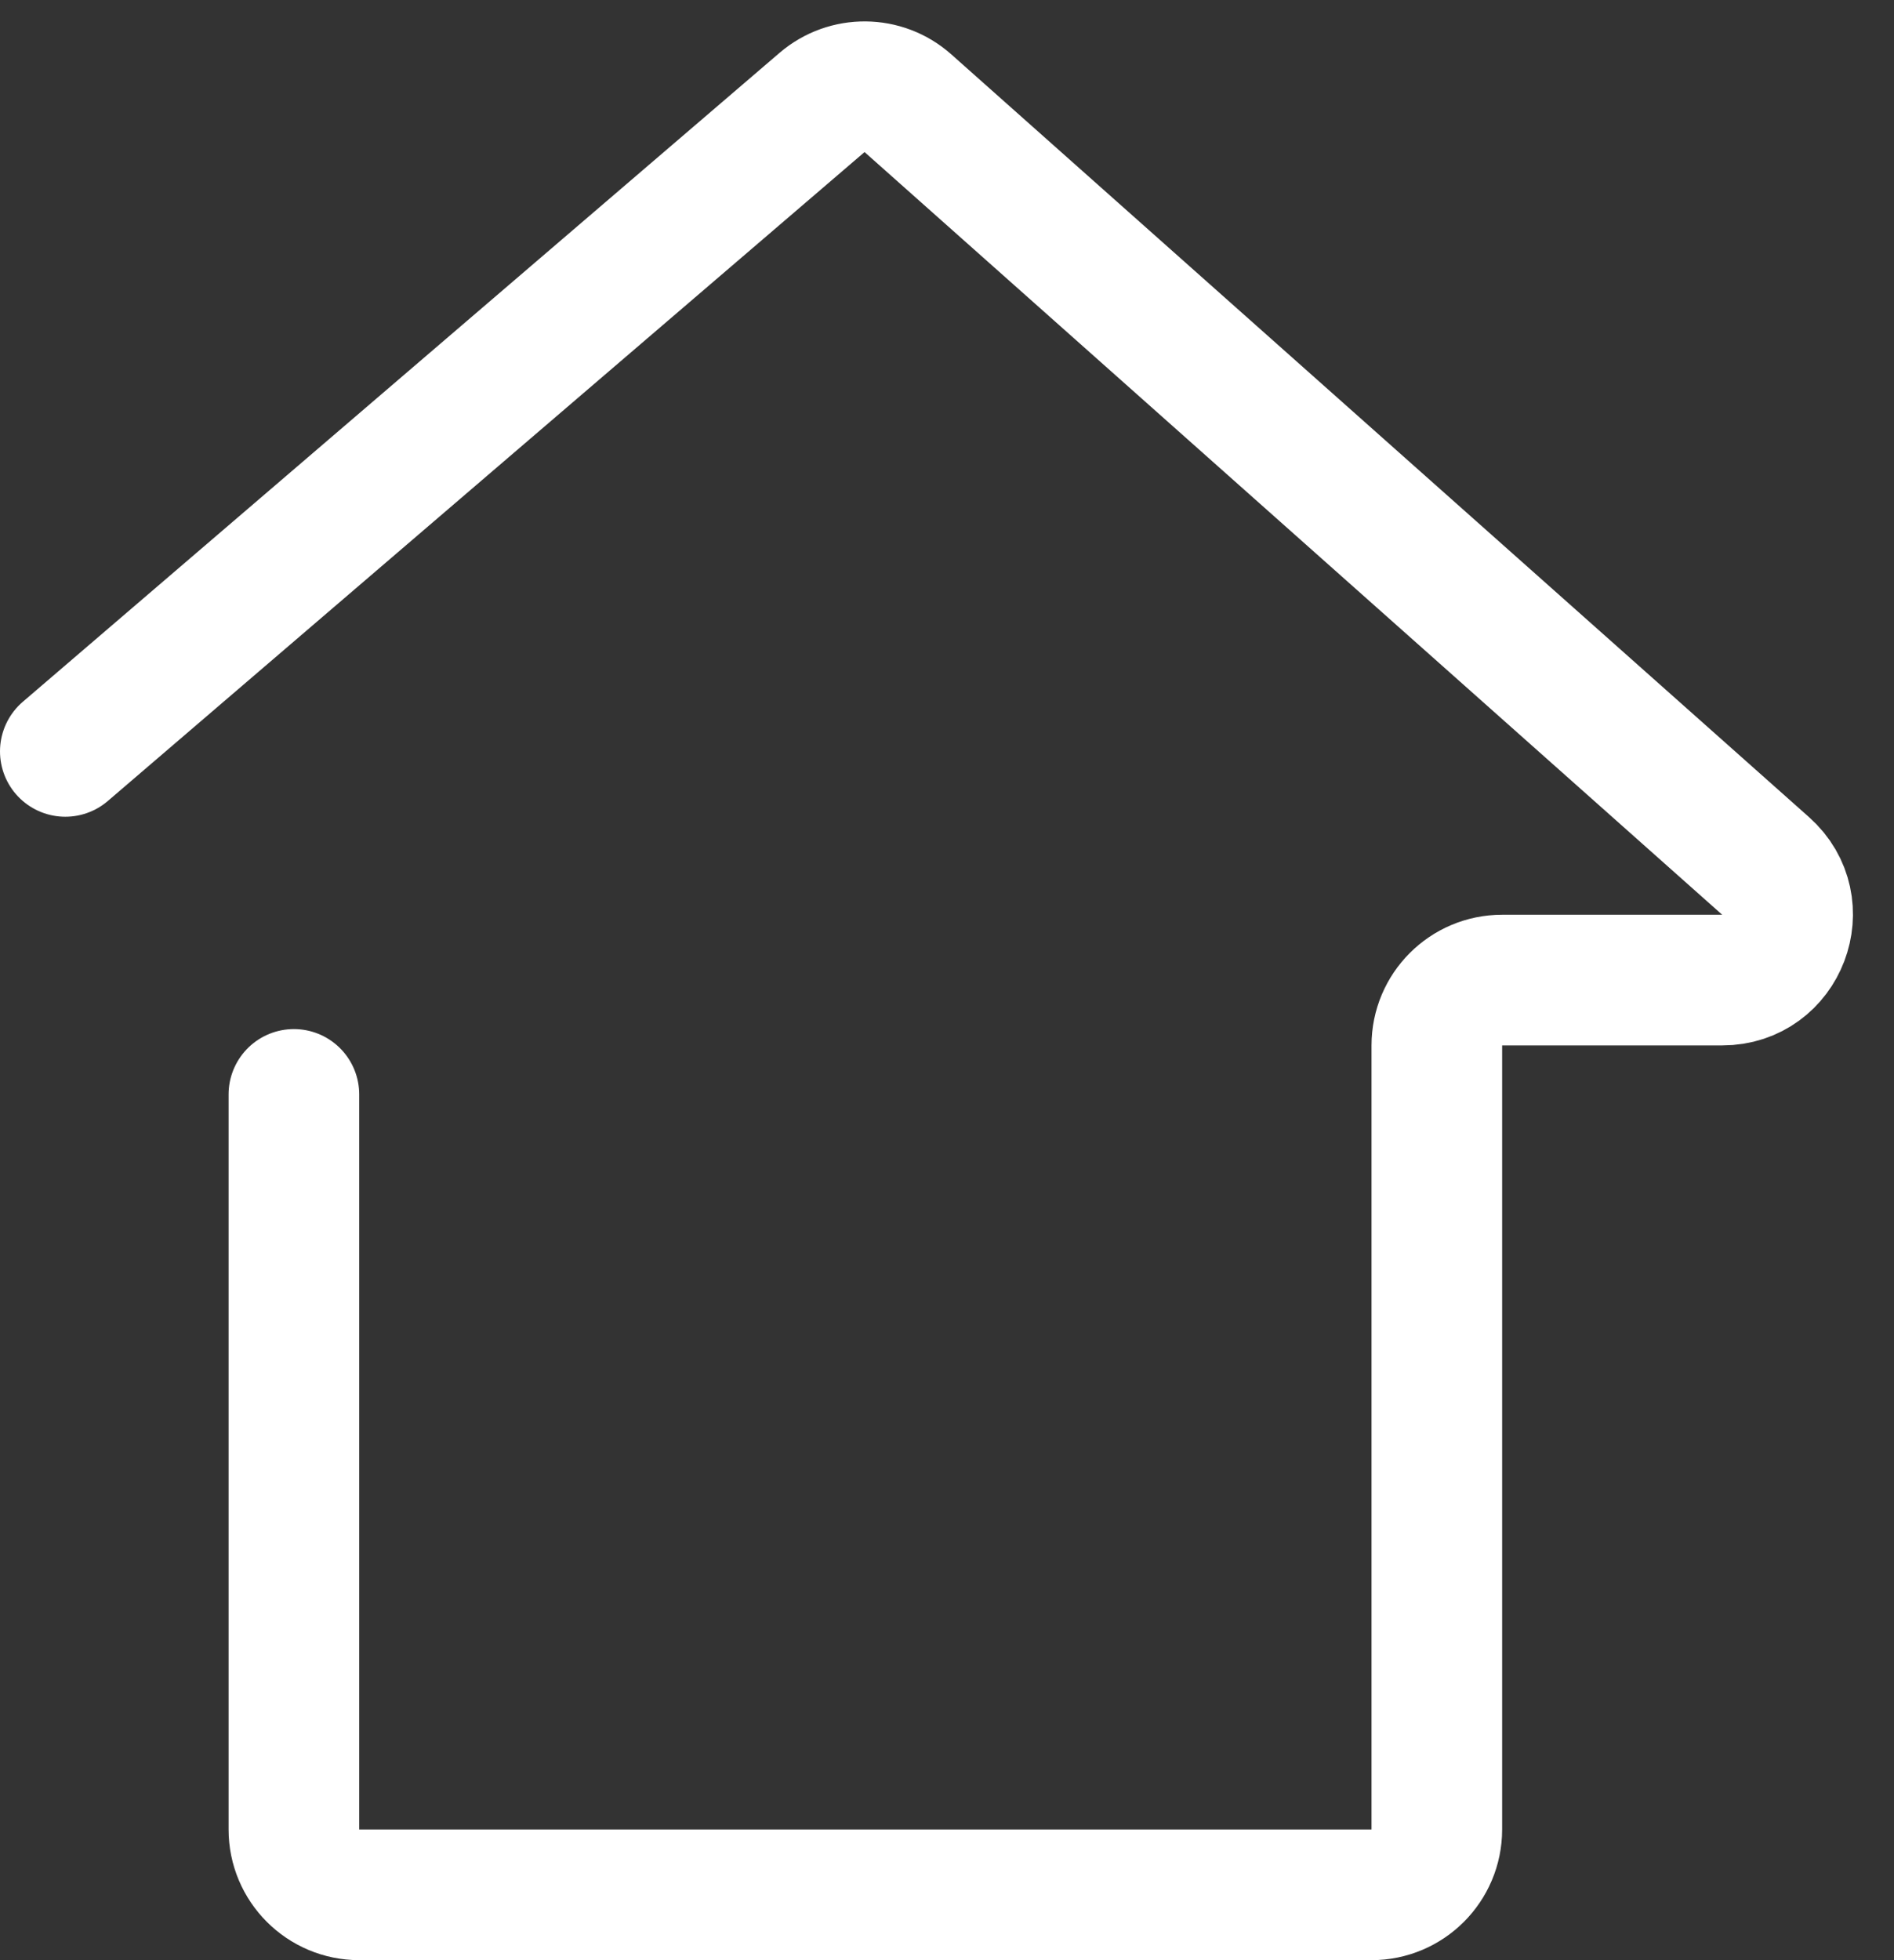 <svg width="29" height="30" viewBox="0 0 29 30" fill="none" xmlns="http://www.w3.org/2000/svg">
<rect x="0" y="0" width="29" height="30" fill="#333333" stroke="none"/>
<path d="M4.5 16.75V28C4.5 28.552 4.948 29 5.5 29H21C21.552 29 22 28.552 22 28V16C22 15.448 22.448 15 23 15H26.37C27.289 15 27.721 13.864 27.034 13.253L13.902 1.58C13.529 1.248 12.967 1.243 12.587 1.568L1 11.5" stroke="white" stroke-width="2" stroke-linecap="round" stroke-linejoin="round"/>
</svg>
